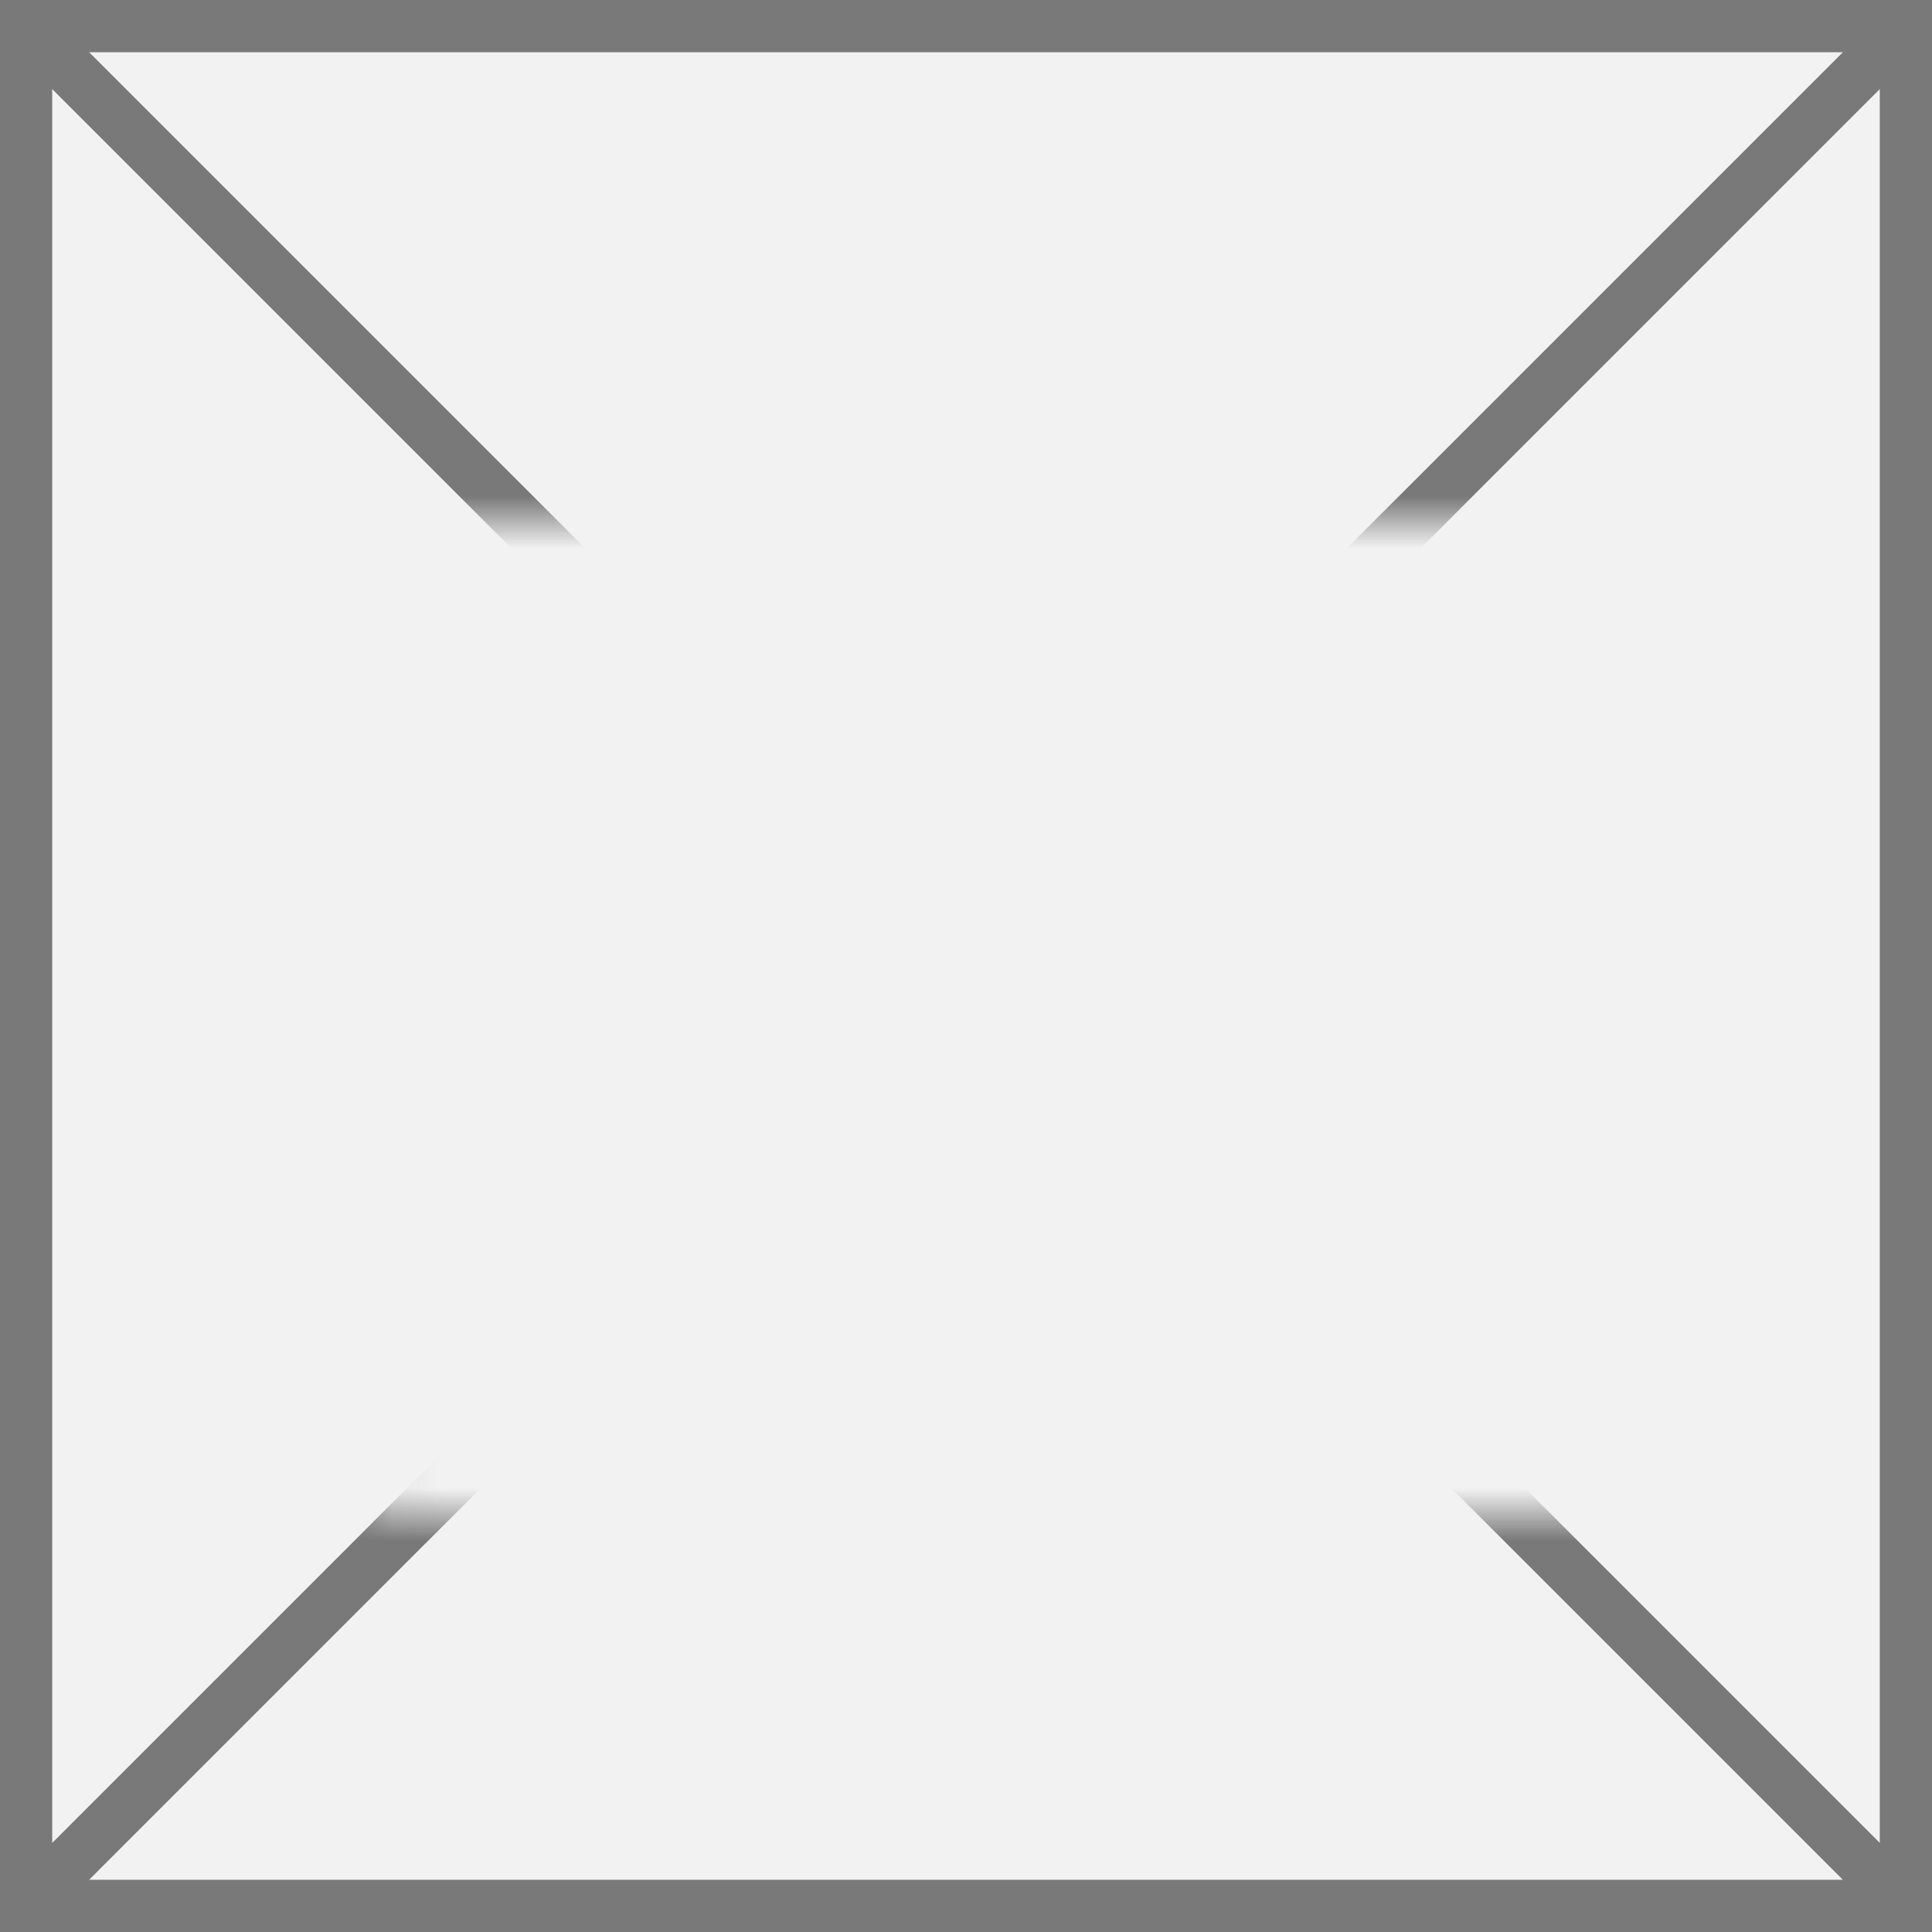 ﻿<?xml version="1.0" encoding="utf-8"?>
<svg version="1.1" xmlns:xlink="http://www.w3.org/1999/xlink" width="37px" height="37px" xmlns="http://www.w3.org/2000/svg">
  <rect width="100%" height="100%" fill="#333333" stroke="none"/>
  <defs>
    <mask fill="white" id="clip3">
      <path d="M 41.076 161  L 65.924 161  L 65.924 180  L 41.076 180  Z M 34 151  L 71 151  L 71 188  L 34 188  Z " fill-rule="evenodd" />
    </mask>
  </defs>
  <g transform="matrix(1 0 0 1 -34 -151 )">
    <path d="M 34.5 151.5  L 70.5 151.5  L 70.5 187.5  L 34.5 187.5  L 34.5 151.5  Z " fill-rule="nonzero" fill="#f2f2f2" stroke="none" />
    <path d="M 34.5 151.5  L 70.5 151.5  L 70.5 187.5  L 34.5 187.5  L 34.5 151.5  Z " stroke-width="1" stroke="#797979" fill="none" />
    <path d="M 34.354 151.354  L 70.646 187.646  M 70.646 151.354  L 34.354 187.646  " stroke-width="1" stroke="#797979" fill="none" mask="url(#clip3)" />
  </g>
</svg>